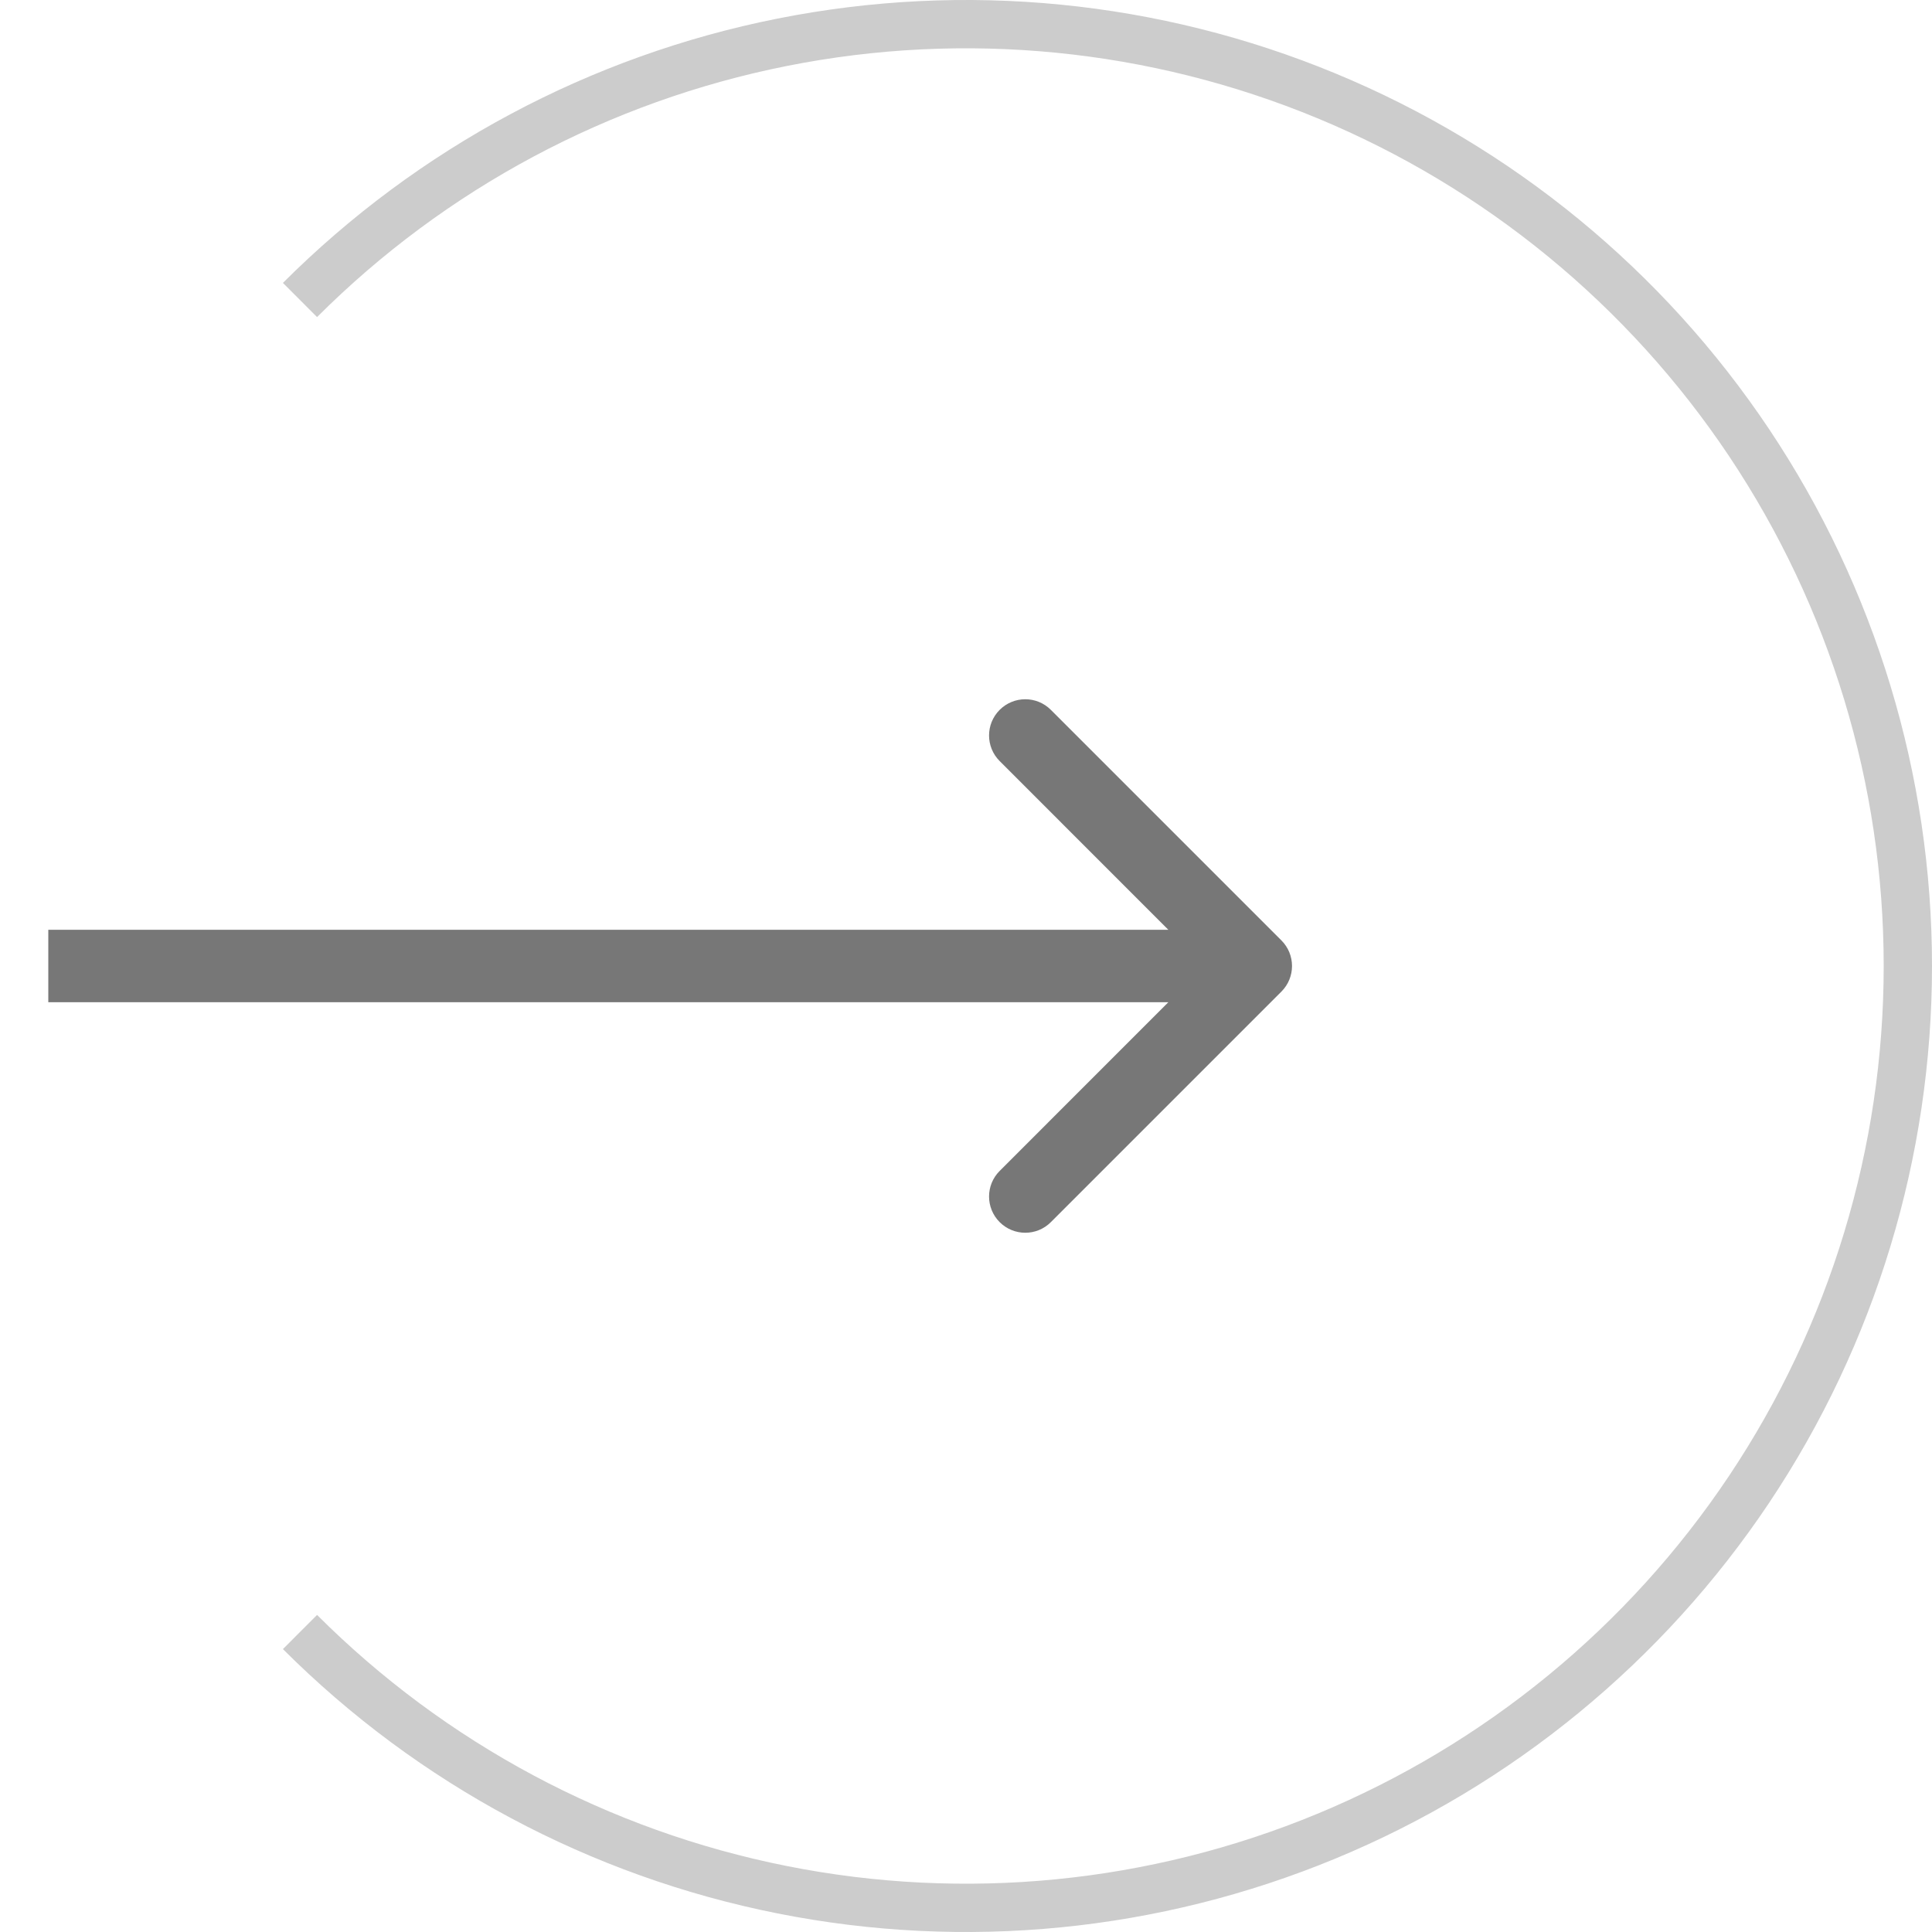 <svg width="40" height="40" viewBox="0 0 40 40" fill="none" xmlns="http://www.w3.org/2000/svg">
<path d="M6.211 33.789C8.939 36.516 12.413 38.373 16.196 39.125C19.978 39.878 23.899 39.492 27.462 38.016C31.026 36.54 34.071 34.04 36.214 30.834C38.356 27.627 39.5 23.857 39.5 20C39.5 16.143 38.356 12.373 36.214 9.166C34.071 5.96 31.026 3.46 27.462 1.984C23.899 0.508 19.978 0.122 16.196 0.875C12.413 1.627 8.939 3.484 6.211 6.211" stroke="#CCCCCC"/>
<path d="M26.53 20.53C26.823 20.237 26.823 19.763 26.53 19.47L21.757 14.697C21.465 14.404 20.99 14.404 20.697 14.697C20.404 14.99 20.404 15.464 20.697 15.757L24.939 20L20.697 24.243C20.404 24.535 20.404 25.01 20.697 25.303C20.99 25.596 21.465 25.596 21.757 25.303L26.53 20.53ZM1 20.75H26V19.25H1V20.75Z" fill="#777777"/>
</svg>
